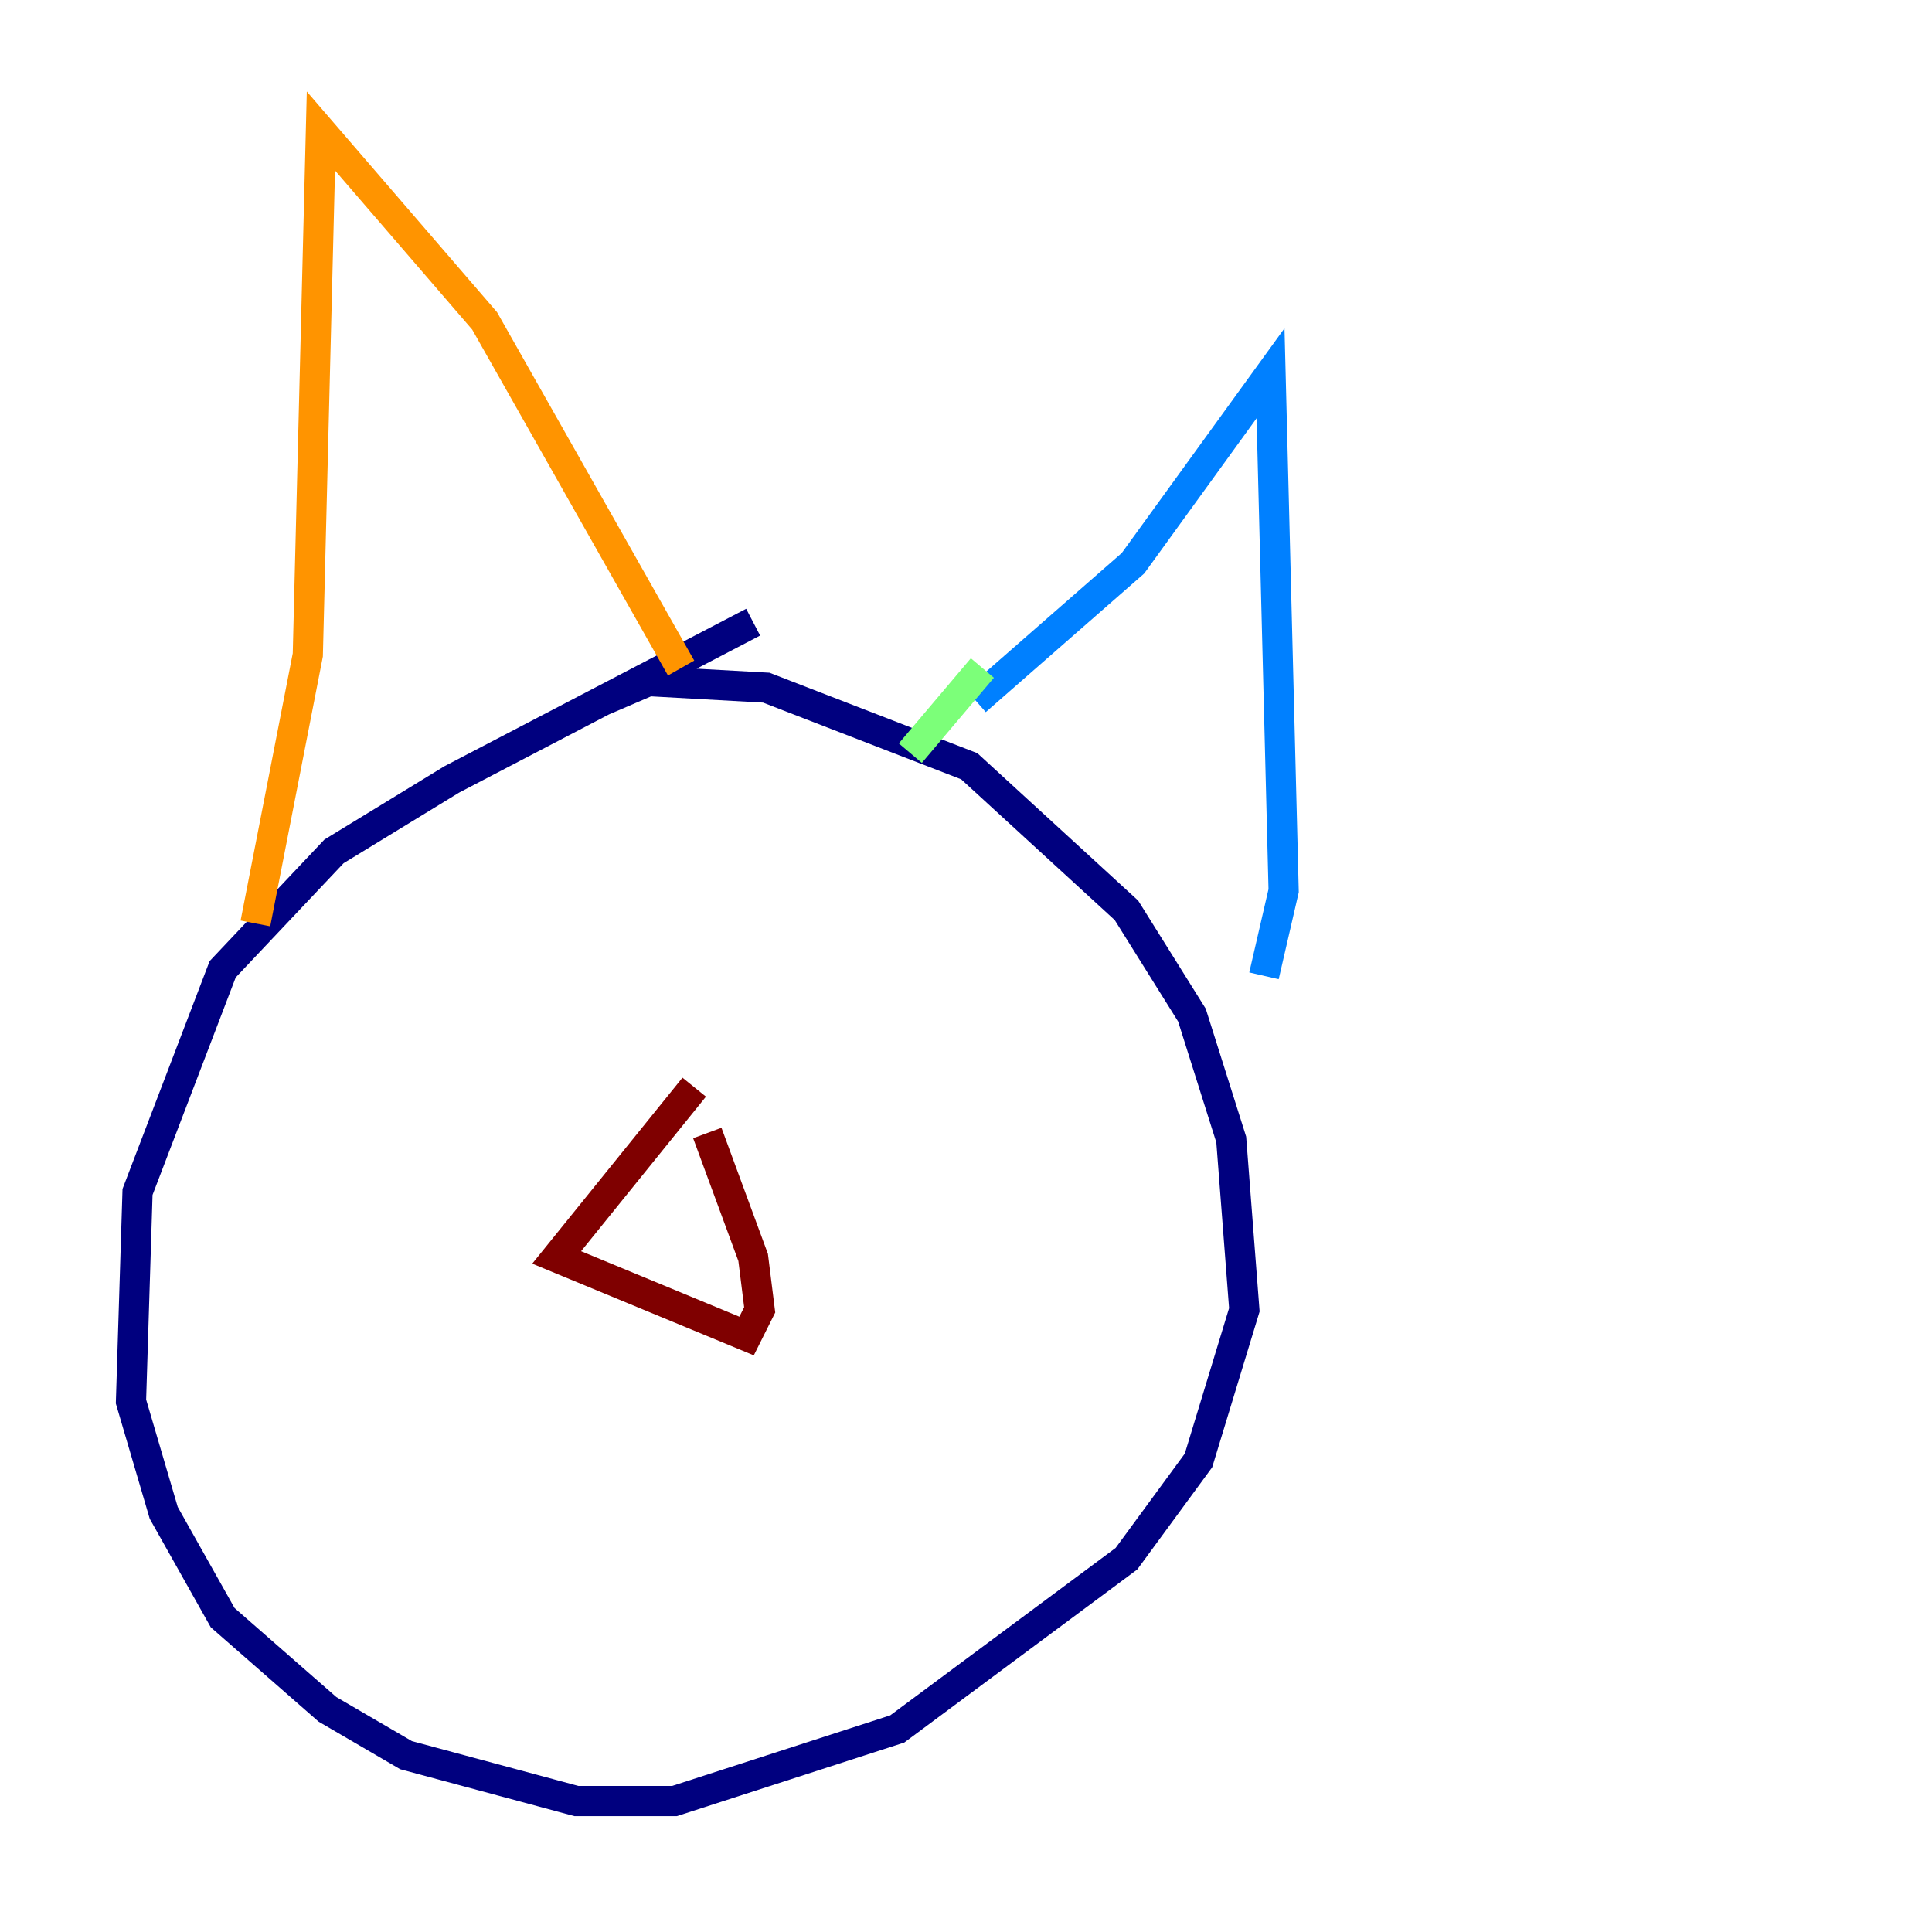 <?xml version="1.0" encoding="utf-8" ?>
<svg baseProfile="tiny" height="128" version="1.2" viewBox="0,0,128,128" width="128" xmlns="http://www.w3.org/2000/svg" xmlns:ev="http://www.w3.org/2001/xml-events" xmlns:xlink="http://www.w3.org/1999/xlink"><defs /><polyline fill="none" points="39.919,46.427 42.956,45.125 50.766,45.559 64.217,50.766 74.63,60.312 78.969,67.254 81.573,75.498 82.441,86.78 79.403,96.759 74.63,103.268 59.444,114.549 44.691,119.322 38.183,119.322 26.902,116.285 21.695,113.248 14.752,107.173 10.848,100.231 8.678,92.854 9.112,78.969 14.752,64.217 22.129,56.407 29.939,51.634 49.898,41.22" stroke="#00007f" stroke-width="2" /><polyline fill="none" points="64.651,46.427 75.064,37.315 84.176,24.732 85.044,59.01 83.742,64.651" stroke="#0080ff" stroke-width="2" /><polyline fill="none" points="65.085,44.258 60.312,49.898" stroke="#7cff79" stroke-width="2" /><polyline fill="none" points="45.125,44.258 32.108,21.261 21.261,8.678 20.393,43.39 16.922,61.18" stroke="#ff9400" stroke-width="2" /><polyline fill="none" points="45.993,72.027 36.881,83.308 49.464,88.515 50.332,86.78 49.898,83.308 46.861,75.064" stroke="#7f0000" stroke-width="2" /></svg>